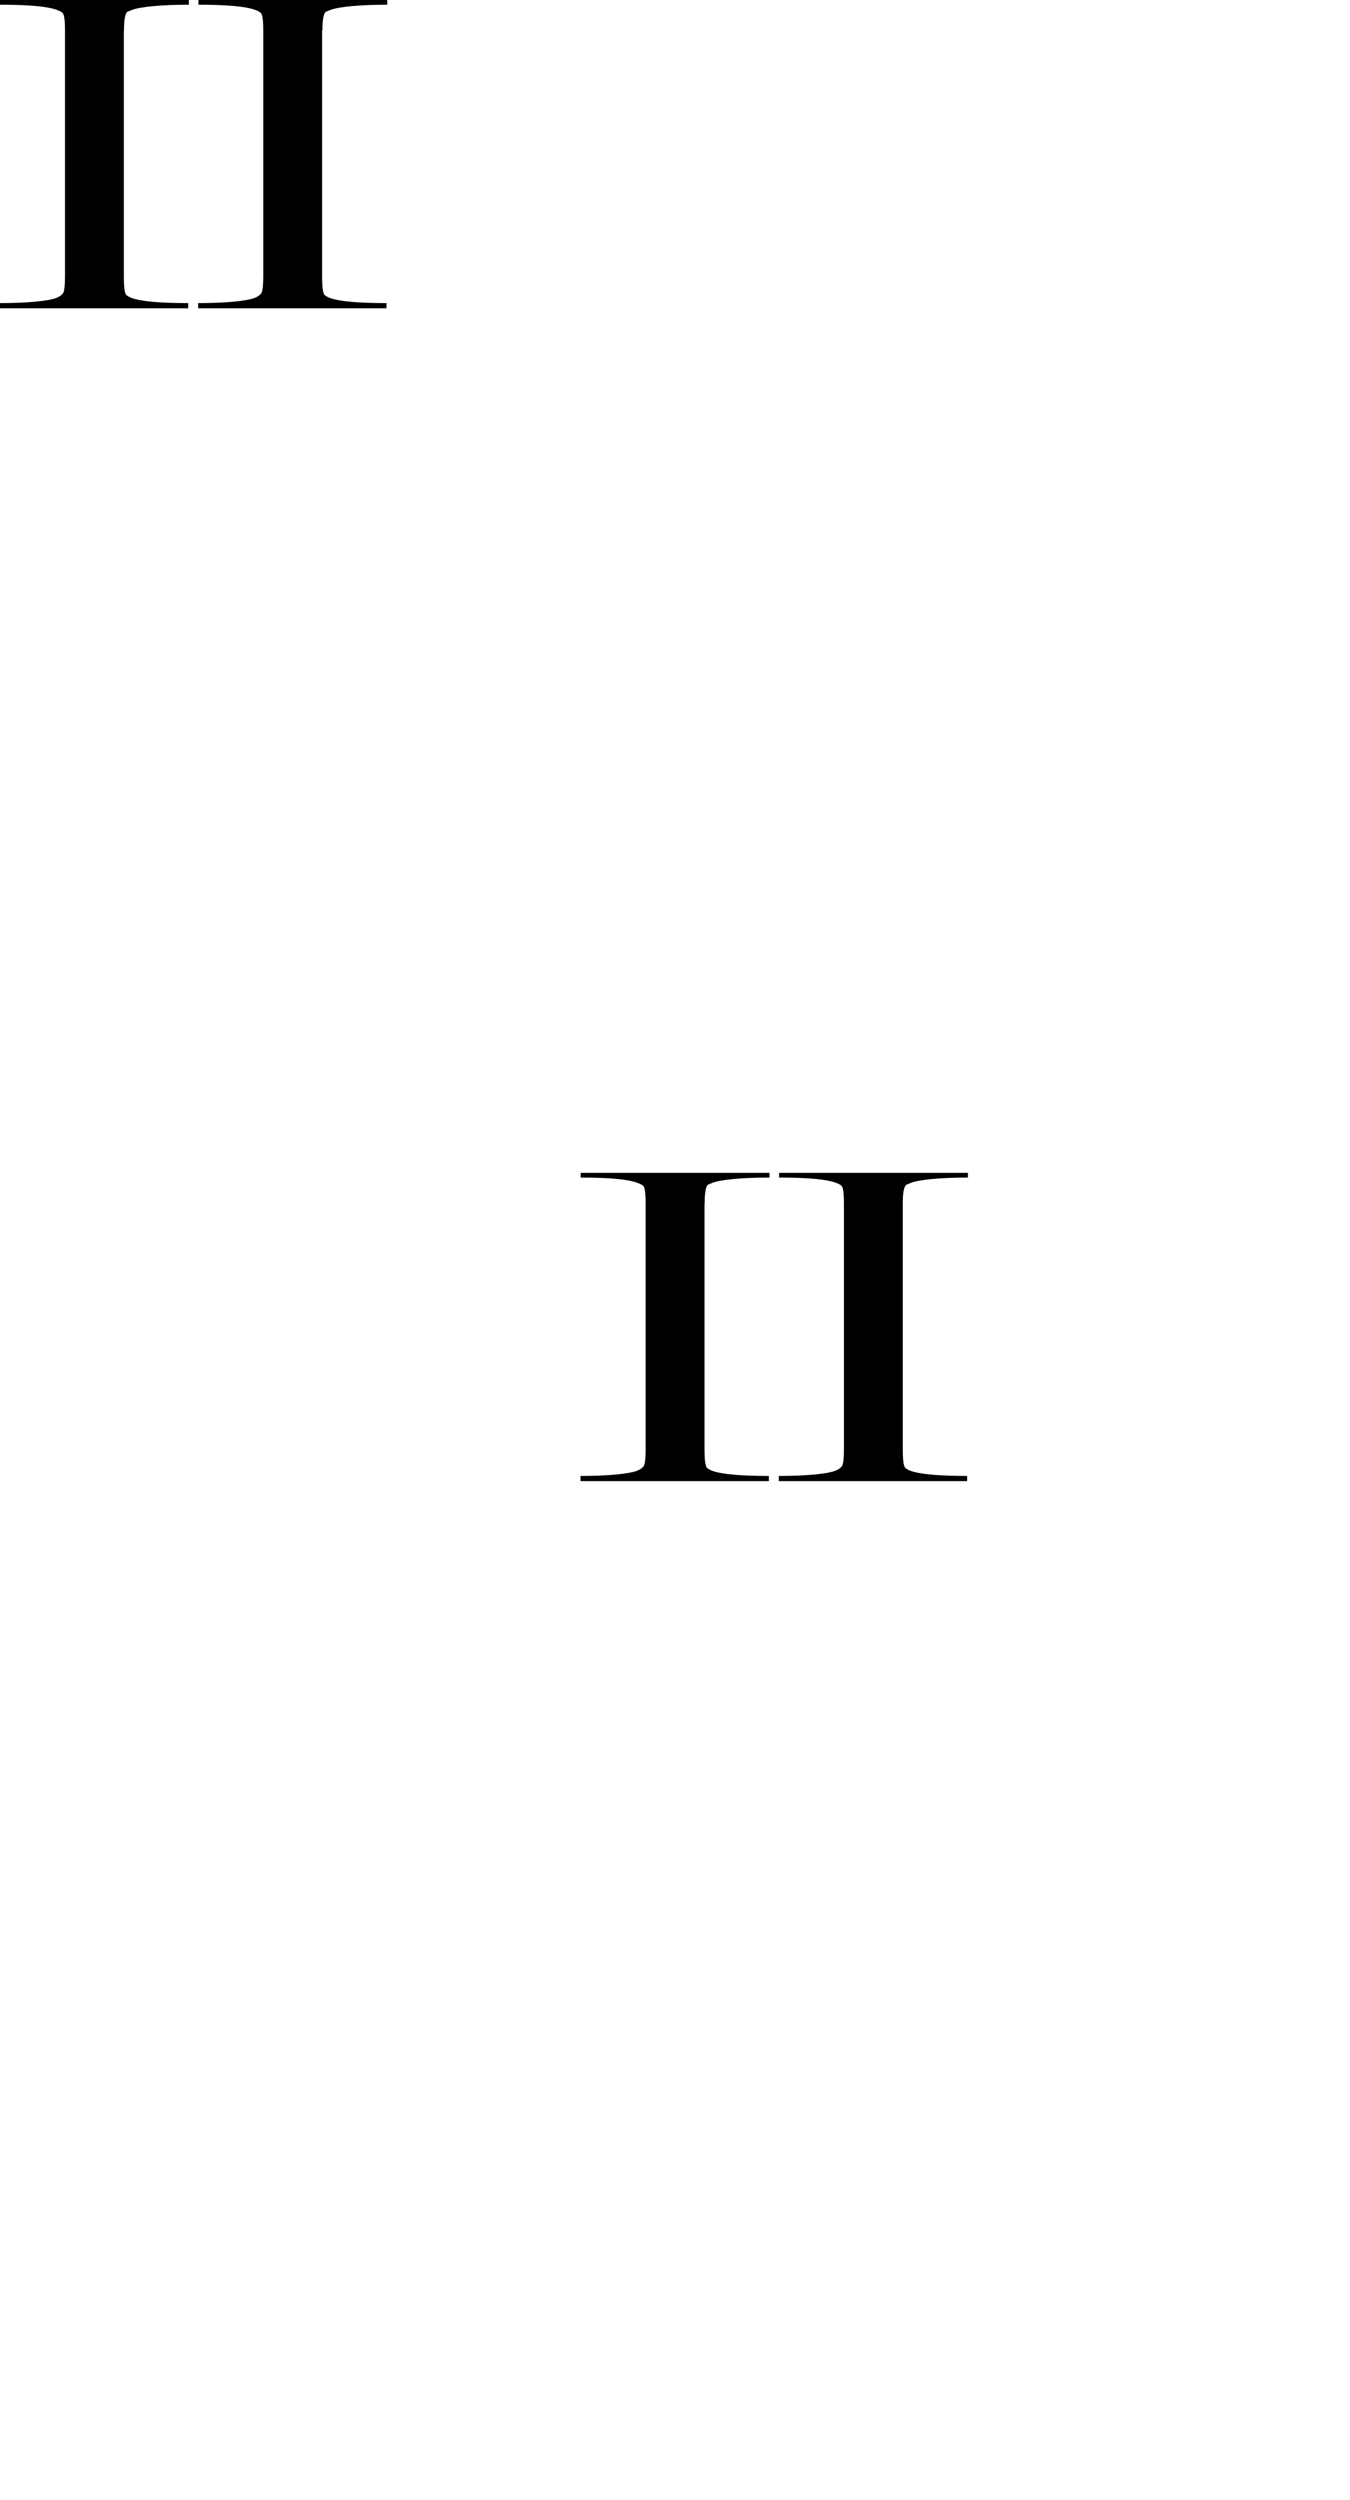 <?xml version="1.0" encoding="UTF-8" standalone="no"?>
<!-- Created with Inkscape (http://www.inkscape.org/) -->

<svg
   xmlns:dc="http://purl.org/dc/elements/1.1/"
   xmlns:cc="http://creativecommons.org/ns#"
   xmlns:rdf="http://www.w3.org/1999/02/22-rdf-syntax-ns#"
   xmlns:svg="http://www.w3.org/2000/svg"
   xmlns="http://www.w3.org/2000/svg"
   xmlns:sodipodi="http://sodipodi.sourceforge.net/DTD/sodipodi-0.dtd"
   xmlns:inkscape="http://www.inkscape.org/namespaces/inkscape"
   width="8.579"
   height="15.878"
   id="svg9432"
   version="1.1"
   inkscape:version="0.48.2 r9819"
   sodipodi:docname="GeoPat_Pyroklastit.svg">
  <defs
     id="defs9434" />
  <sodipodi:namedview
     id="base"
     pagecolor="#ffffff"
     bordercolor="#666666"
     borderopacity="1.0"
     inkscape:pageopacity="0.0"
     inkscape:pageshadow="2"
     inkscape:zoom="22.197802"
     inkscape:cx="4.0931288"
     inkscape:cy="10.512876"
     inkscape:current-layer="layer1"
     showgrid="true"
     inkscape:grid-bbox="true"
     inkscape:document-units="px"
     inkscape:window-width="1283"
     inkscape:window-height="930"
     inkscape:window-x="479"
     inkscape:window-y="25"
     inkscape:window-maximized="0"
     fit-margin-top="0"
     fit-margin-left="0"
     fit-margin-right="0"
     fit-margin-bottom="0" />
  <g
     id="layer1"
     inkscape:label="Layer 1"
     inkscape:groupmode="layer"
     transform="translate(-0.012,-0.065)">
    <g
       id="g10094">
      <path
         id="path4088"
         d="m 0.799,0.259 0,1.562 c 0,0.059 0.004,0.096 0.012,0.112 0.004,0.008 0.016,0.016 0.036,0.024 0.059,0.022 0.179,0.033 0.361,0.033 l 0,0.033 -1.197,0 0,-0.033 c 0.087,0 0.162,-0.003 0.226,-0.009 0.064,-0.006 0.107,-0.014 0.131,-0.023 0.023,-0.009 0.038,-0.02 0.046,-0.033 0.007,-0.013 0.011,-0.048 0.011,-0.105 l 0,-1.562 c 0,-0.057 -0.004,-0.092 -0.012,-0.106 -0.004,-0.008 -0.017,-0.016 -0.039,-0.024 C 0.315,0.106 0.195,0.095 0.012,0.095 l 0,-0.03 1.2,0 0,0.03 c -0.087,0 -0.162,0.003 -0.226,0.009 -0.064,0.006 -0.109,0.014 -0.135,0.024 l -0.03,0.012 c -0.014,0.012 -0.021,0.052 -0.021,0.118 z m 1.26,0 0,1.562 c 0,0.059 0.004,0.096 0.012,0.112 0.004,0.008 0.016,0.016 0.036,0.024 0.059,0.022 0.179,0.033 0.361,0.033 l 0,0.033 -1.197,0 0,-0.033 c 0.087,0 0.162,-0.003 0.226,-0.009 0.064,-0.006 0.107,-0.014 0.131,-0.023 0.023,-0.009 0.038,-0.02 0.046,-0.033 0.007,-0.013 0.011,-0.048 0.011,-0.105 l 0,-1.562 c 0,-0.057 -0.004,-0.092 -0.012,-0.106 -0.004,-0.008 -0.017,-0.016 -0.039,-0.024 C 1.576,0.106 1.455,0.095 1.273,0.095 l 0,-0.03 1.2,0 0,0.03 c -0.087,0 -0.162,0.003 -0.226,0.009 -0.064,0.006 -0.109,0.014 -0.135,0.024 l -0.03,0.012 c -0.014,0.012 -0.021,0.052 -0.021,0.118 z"
         class="fil0"
         inkscape:connector-curvature="0"
         style="fill:#000000;fill-rule:nonzero;stroke:none" />
      <path
         id="path4090"
         d="m 4.489,7.708 0,1.562 c 0,0.059 0.004,0.096 0.012,0.112 0.004,0.008 0.016,0.016 0.036,0.024 0.059,0.022 0.179,0.033 0.361,0.033 l 0,0.033 -1.197,0 0,-0.033 c 0.087,0 0.162,-0.003 0.226,-0.009 0.064,-0.006 0.107,-0.014 0.131,-0.023 0.023,-0.009 0.038,-0.02 0.046,-0.033 0.007,-0.013 0.011,-0.048 0.011,-0.105 l 0,-1.562 c 0,-0.057 -0.004,-0.092 -0.012,-0.106 C 4.099,7.594 4.086,7.586 4.064,7.578 4.005,7.555 3.885,7.544 3.702,7.544 l 0,-0.03 1.2,0 0,0.03 c -0.087,0 -0.162,0.003 -0.226,0.009 -0.064,0.006 -0.109,0.014 -0.135,0.024 l -0.03,0.012 c -0.014,0.012 -0.021,0.052 -0.021,0.118 z m 1.26,0 0,1.562 c 0,0.059 0.004,0.096 0.012,0.112 0.004,0.008 0.016,0.016 0.036,0.024 0.059,0.022 0.179,0.033 0.361,0.033 l 0,0.033 -1.197,0 0,-0.033 c 0.087,0 0.162,-0.003 0.226,-0.009 0.064,-0.006 0.107,-0.014 0.131,-0.023 0.023,-0.009 0.038,-0.02 0.046,-0.033 0.007,-0.013 0.011,-0.048 0.011,-0.105 l 0,-1.562 c 0,-0.057 -0.004,-0.092 -0.012,-0.106 -0.004,-0.008 -0.017,-0.016 -0.039,-0.024 C 5.265,7.555 5.145,7.544 4.963,7.544 l 0,-0.03 1.2,0 0,0.03 c -0.087,0 -0.162,0.003 -0.226,0.009 -0.064,0.006 -0.109,0.014 -0.135,0.024 L 5.771,7.59 C 5.756,7.602 5.749,7.641 5.749,7.708 z"
         class="fil0"
         inkscape:connector-curvature="0"
         style="fill:#000000;fill-rule:nonzero;stroke:none" />
      <rect
         id="rect4092"
         height="14.898"
         width="7.38"
         y="1.045"
         x="1.212"
         class="fil1"
         style="fill:none" />
    </g>
  </g>
</svg>
